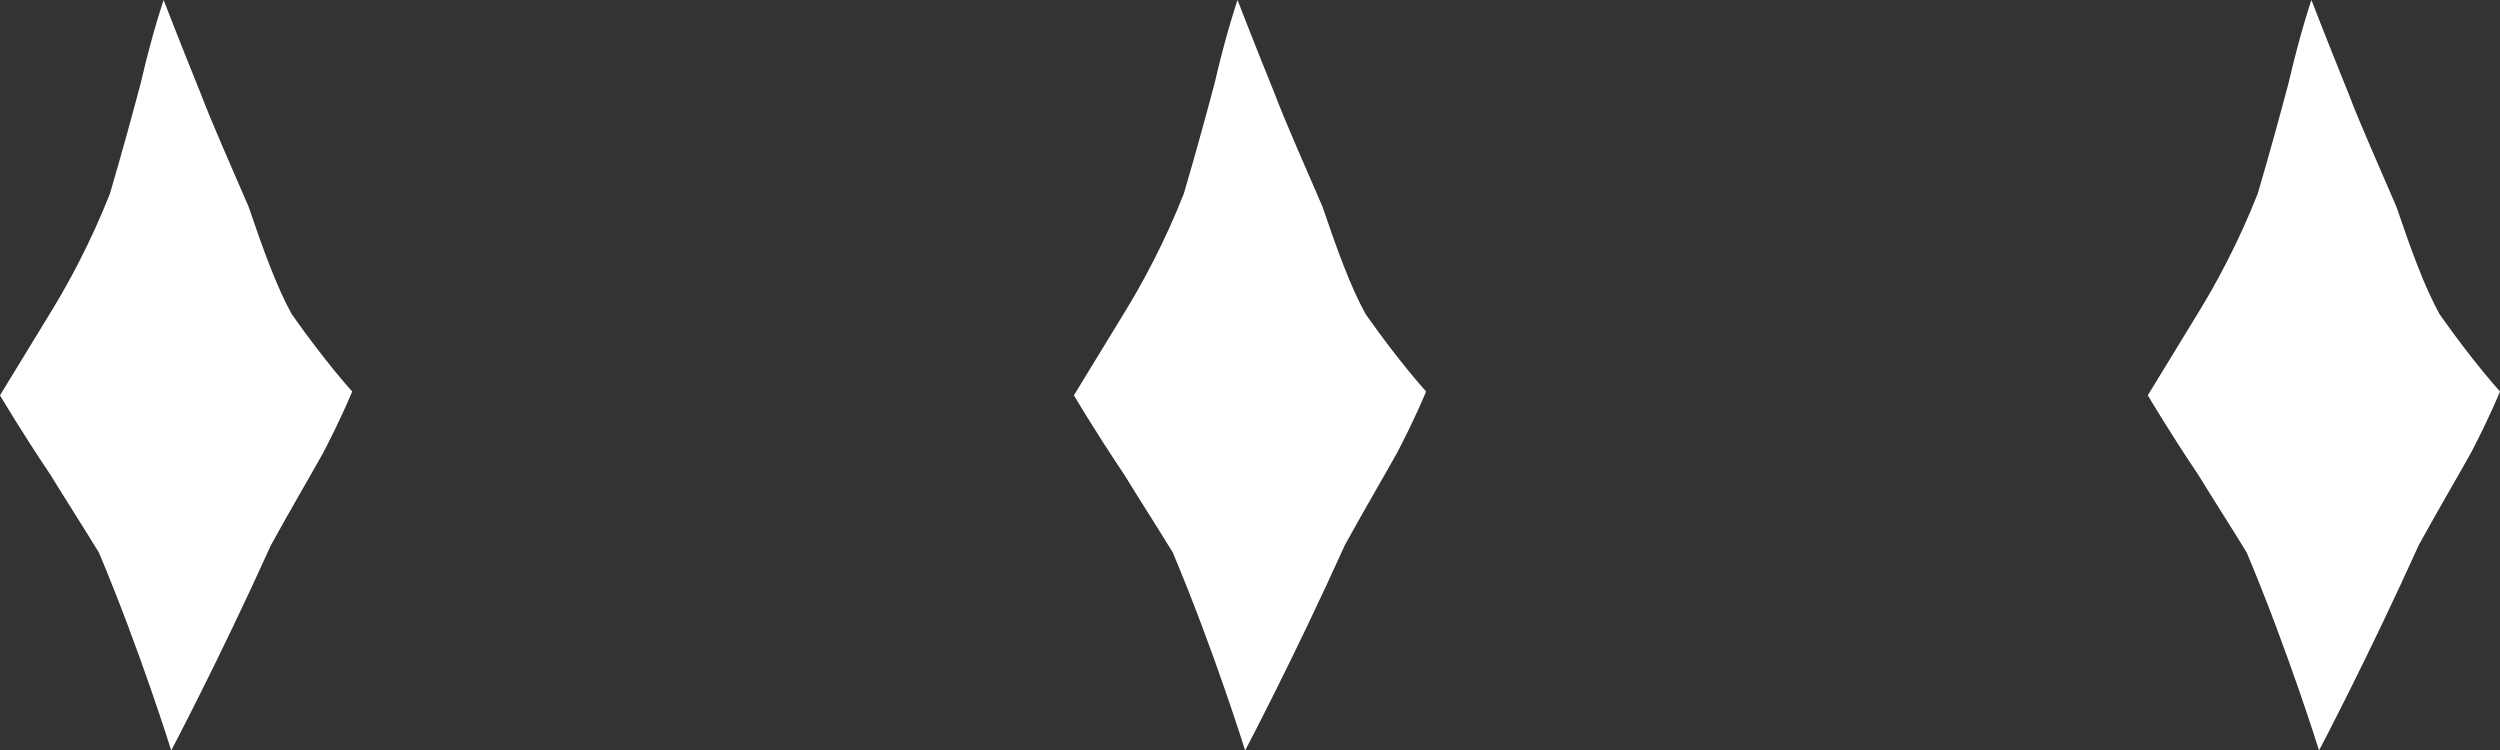 <?xml version="1.0" encoding="utf-8"?>
<!-- Generator: Adobe Illustrator 22.1.0, SVG Export Plug-In . SVG Version: 6.00 Build 0)  -->
<svg version="1.1" id="Layer_1" xmlns="http://www.w3.org/2000/svg" xmlns:xlink="http://www.w3.org/1999/xlink" x="0px" y="0px"
	 viewBox="0 0 591.3 177.5" style="enable-background:new 0 0 591.3 177.5;" xml:space="preserve">
<rect x="0" y="0" width="591.3" height="177.5" fill="#333333" stroke="none"/>
<style type="text/css">
	.st0{fill:none;}
	.st1{fill:#FFFFFF;}
</style>
<path class="st1" d="M330.6,106.8c-3.1,5.6-7.6,13.2-12.5,22.1c-12.1,26.8-23.6,48.6-23.6,48.6s-7.3-23.5-17.1-46.8
	c-4.1-6.7-8.1-12.9-11.4-18.3c-7-10.4-12-18.9-12-18.9s4.5-7.4,11.6-19c4.6-7.4,10-17.5,14.4-28.7c3-10.2,5.5-19.4,7.3-26.2
	C290.1,7.5,292.7,0,292.7,0s3.3,8.6,8.8,22.2c2.9,7.6,7.1,16.9,11.3,26.7c3.4,10,6.6,18.9,10.2,25.4c8,11.4,14.3,18.3,14.3,18.3
	S335.1,98.1,330.6,106.8z M76.6,106.8c-3.1,5.6-7.6,13.2-12.5,22.1c-12.1,26.8-23.6,48.6-23.6,48.6s-7.3-23.5-17.1-46.8
	c-4.1-6.7-8.1-12.9-11.4-18.3C5,102,0,93.5,0,93.5s4.5-7.4,11.6-19c4.6-7.4,10-17.5,14.4-28.7c3-10.2,5.5-19.4,7.3-26.2
	C36.1,7.5,38.7,0,38.7,0s3.3,8.6,8.8,22.2c2.9,7.6,7.1,16.9,11.3,26.7c3.4,10,6.6,18.9,10.2,25.4c8,11.4,14.3,18.3,14.3,18.3
	S81.1,98.1,76.6,106.8z M584.6,106.8c-3.1,5.6-7.6,13.2-12.5,22.1c-12.1,26.8-23.6,48.6-23.6,48.6s-7.3-23.5-17.1-46.8
	c-4.1-6.7-8.1-12.9-11.4-18.3c-7-10.4-12-18.9-12-18.9s4.5-7.4,11.6-19c4.6-7.4,10-17.5,14.4-28.7c3-10.2,5.5-19.4,7.3-26.2
	C544.1,7.5,546.7,0,546.7,0s3.3,8.6,8.8,22.2c2.9,7.6,7.1,16.9,11.3,26.7c3.4,10,6.6,18.9,10.2,25.4c8,11.4,14.3,18.3,14.3,18.3
	S589.1,98.1,584.6,106.8z"/>
</svg>
